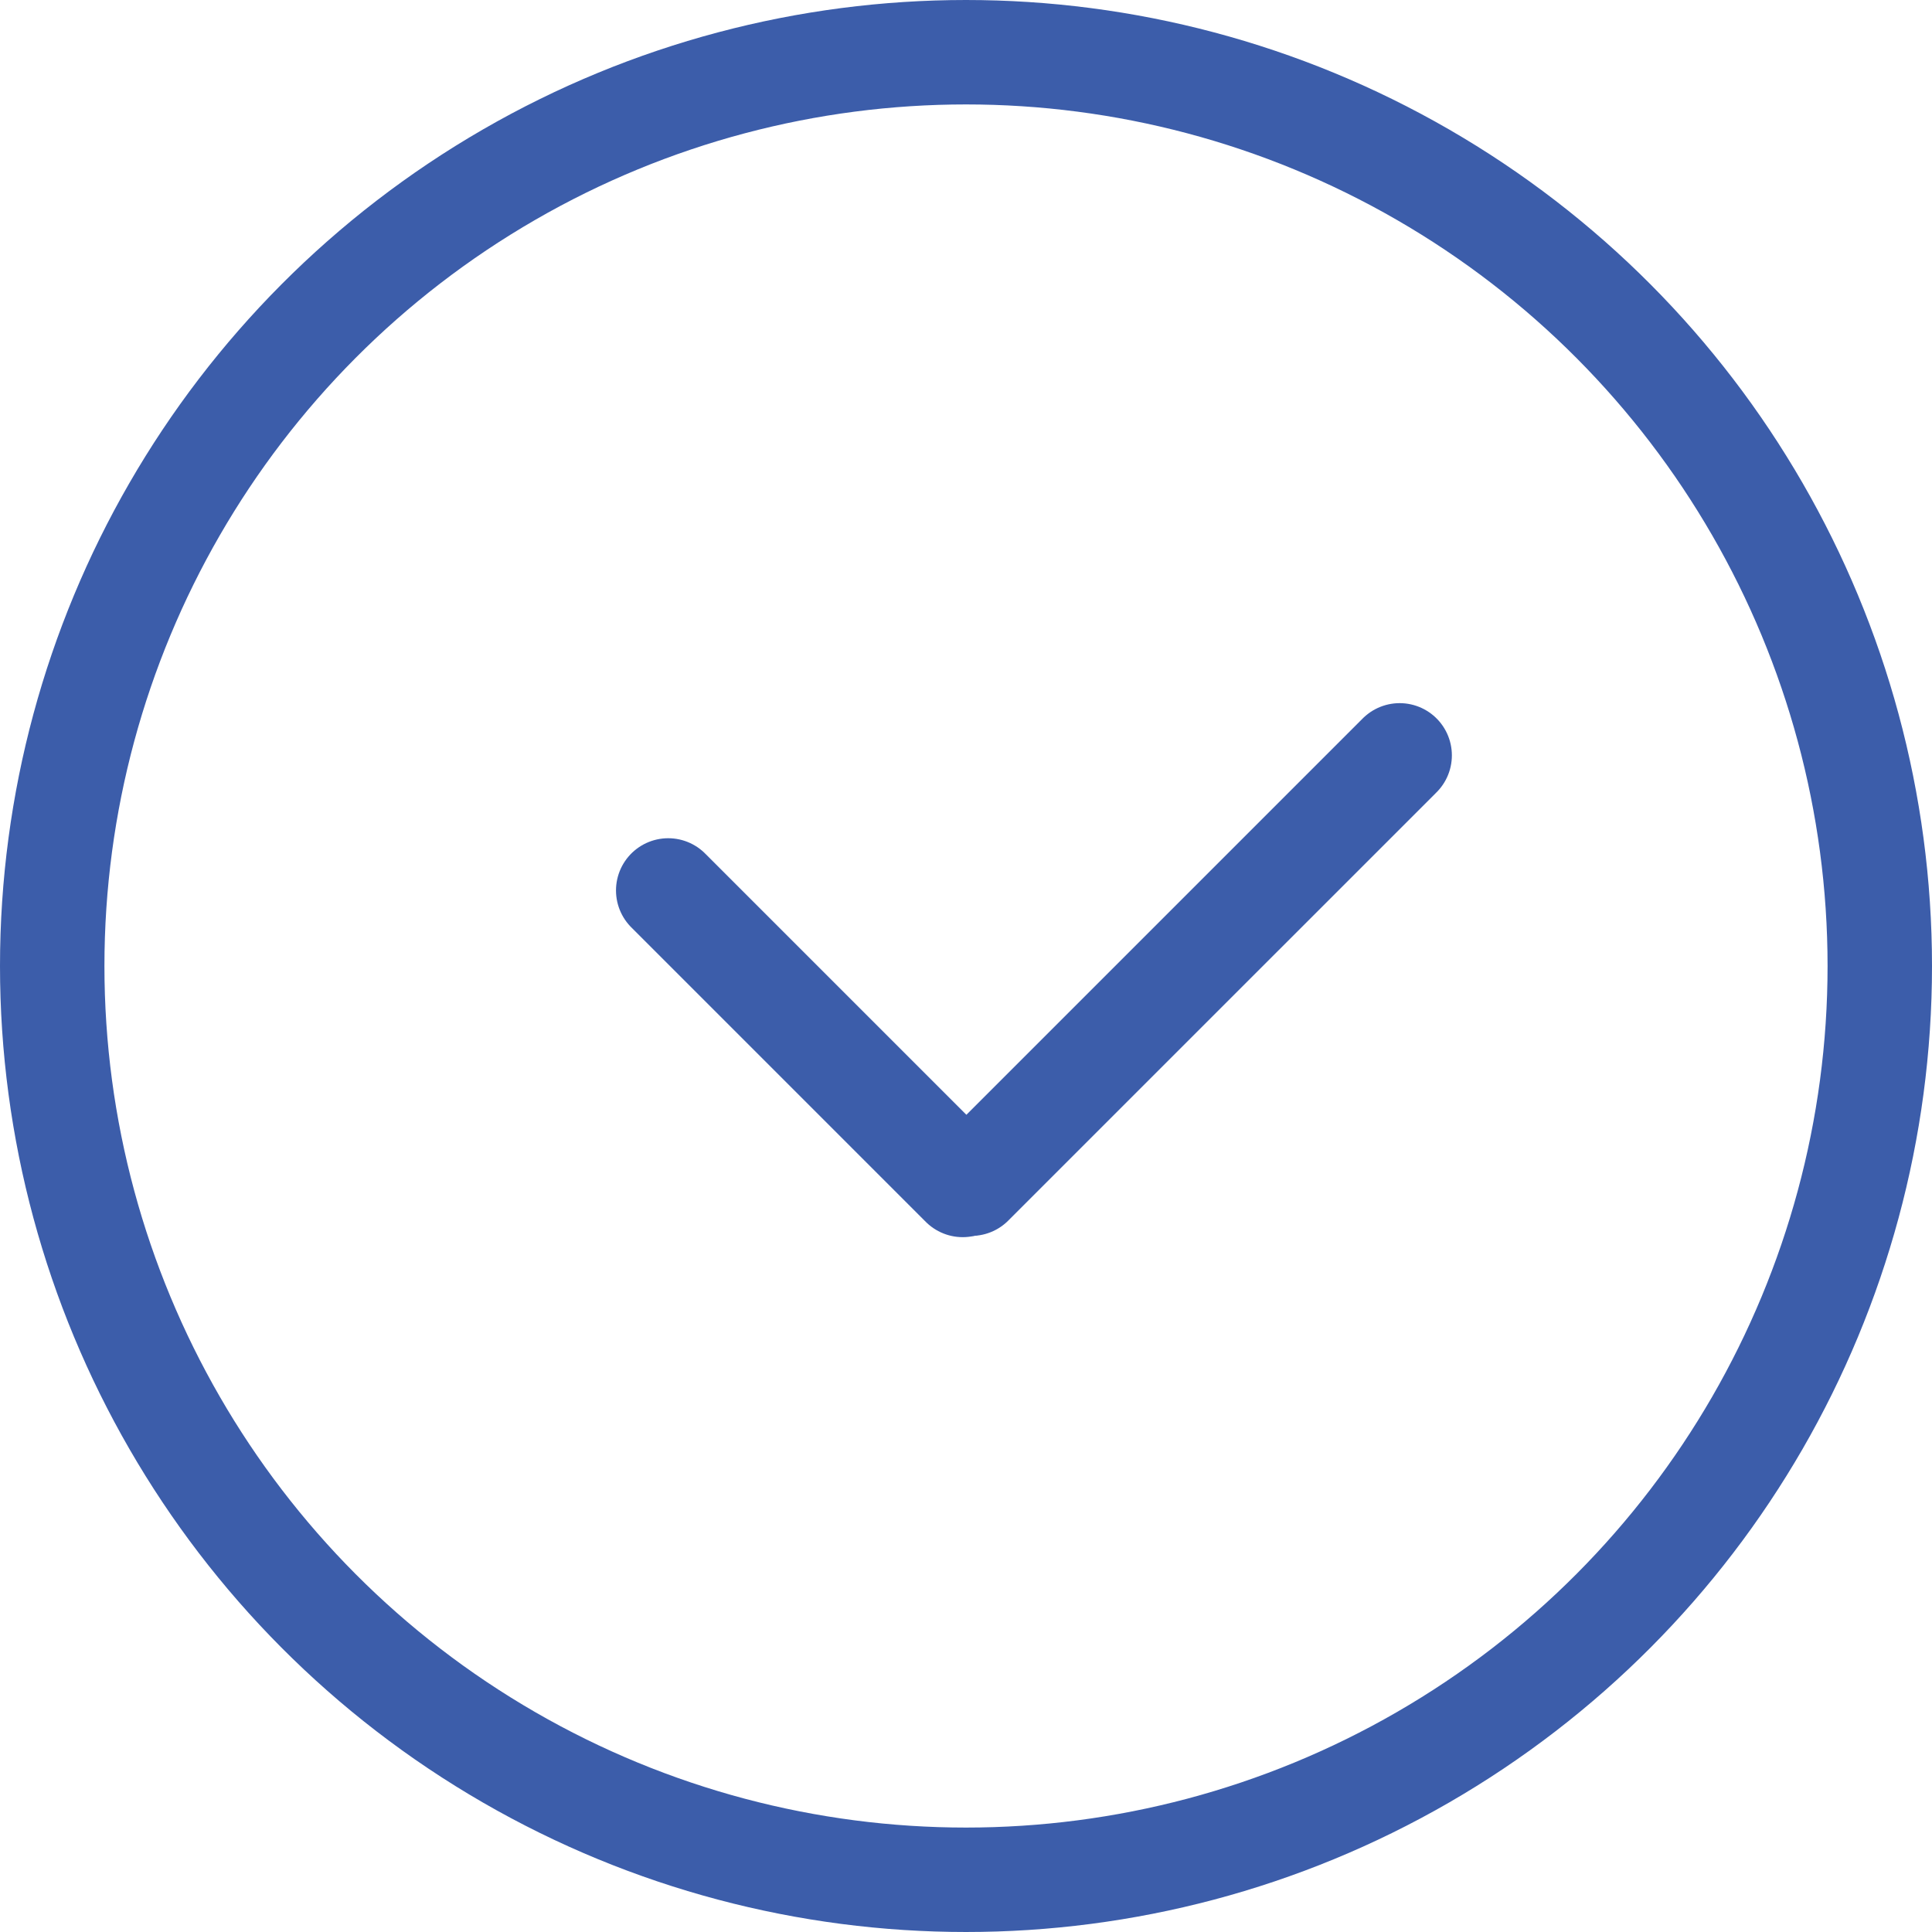 <svg xmlns="http://www.w3.org/2000/svg" width="37" height="37" viewBox="0 0 37 37">
  <g id="Group_105" data-name="Group 105" transform="translate(-618 -245)">
    <circle id="Ellipse_8" data-name="Ellipse 8" cx="17.5" cy="17.5" r="17.5" transform="translate(619 246)" fill="none" stroke="#3c5daa" stroke-linecap="round" stroke-width="2"/>
    <line id="Line_56" data-name="Line 56" y1="8.203" x2="8.203" transform="translate(636.602 259.466)" fill="none" stroke="#3c5daa" stroke-linecap="round" stroke-width="2"/>
    <line id="Line_57" data-name="Line 57" x1="5.64" y1="5.64" transform="translate(630.797 262.053)" fill="none" stroke="#3c5daa" stroke-linecap="round" stroke-width="2"/>
  </g>
</svg>
